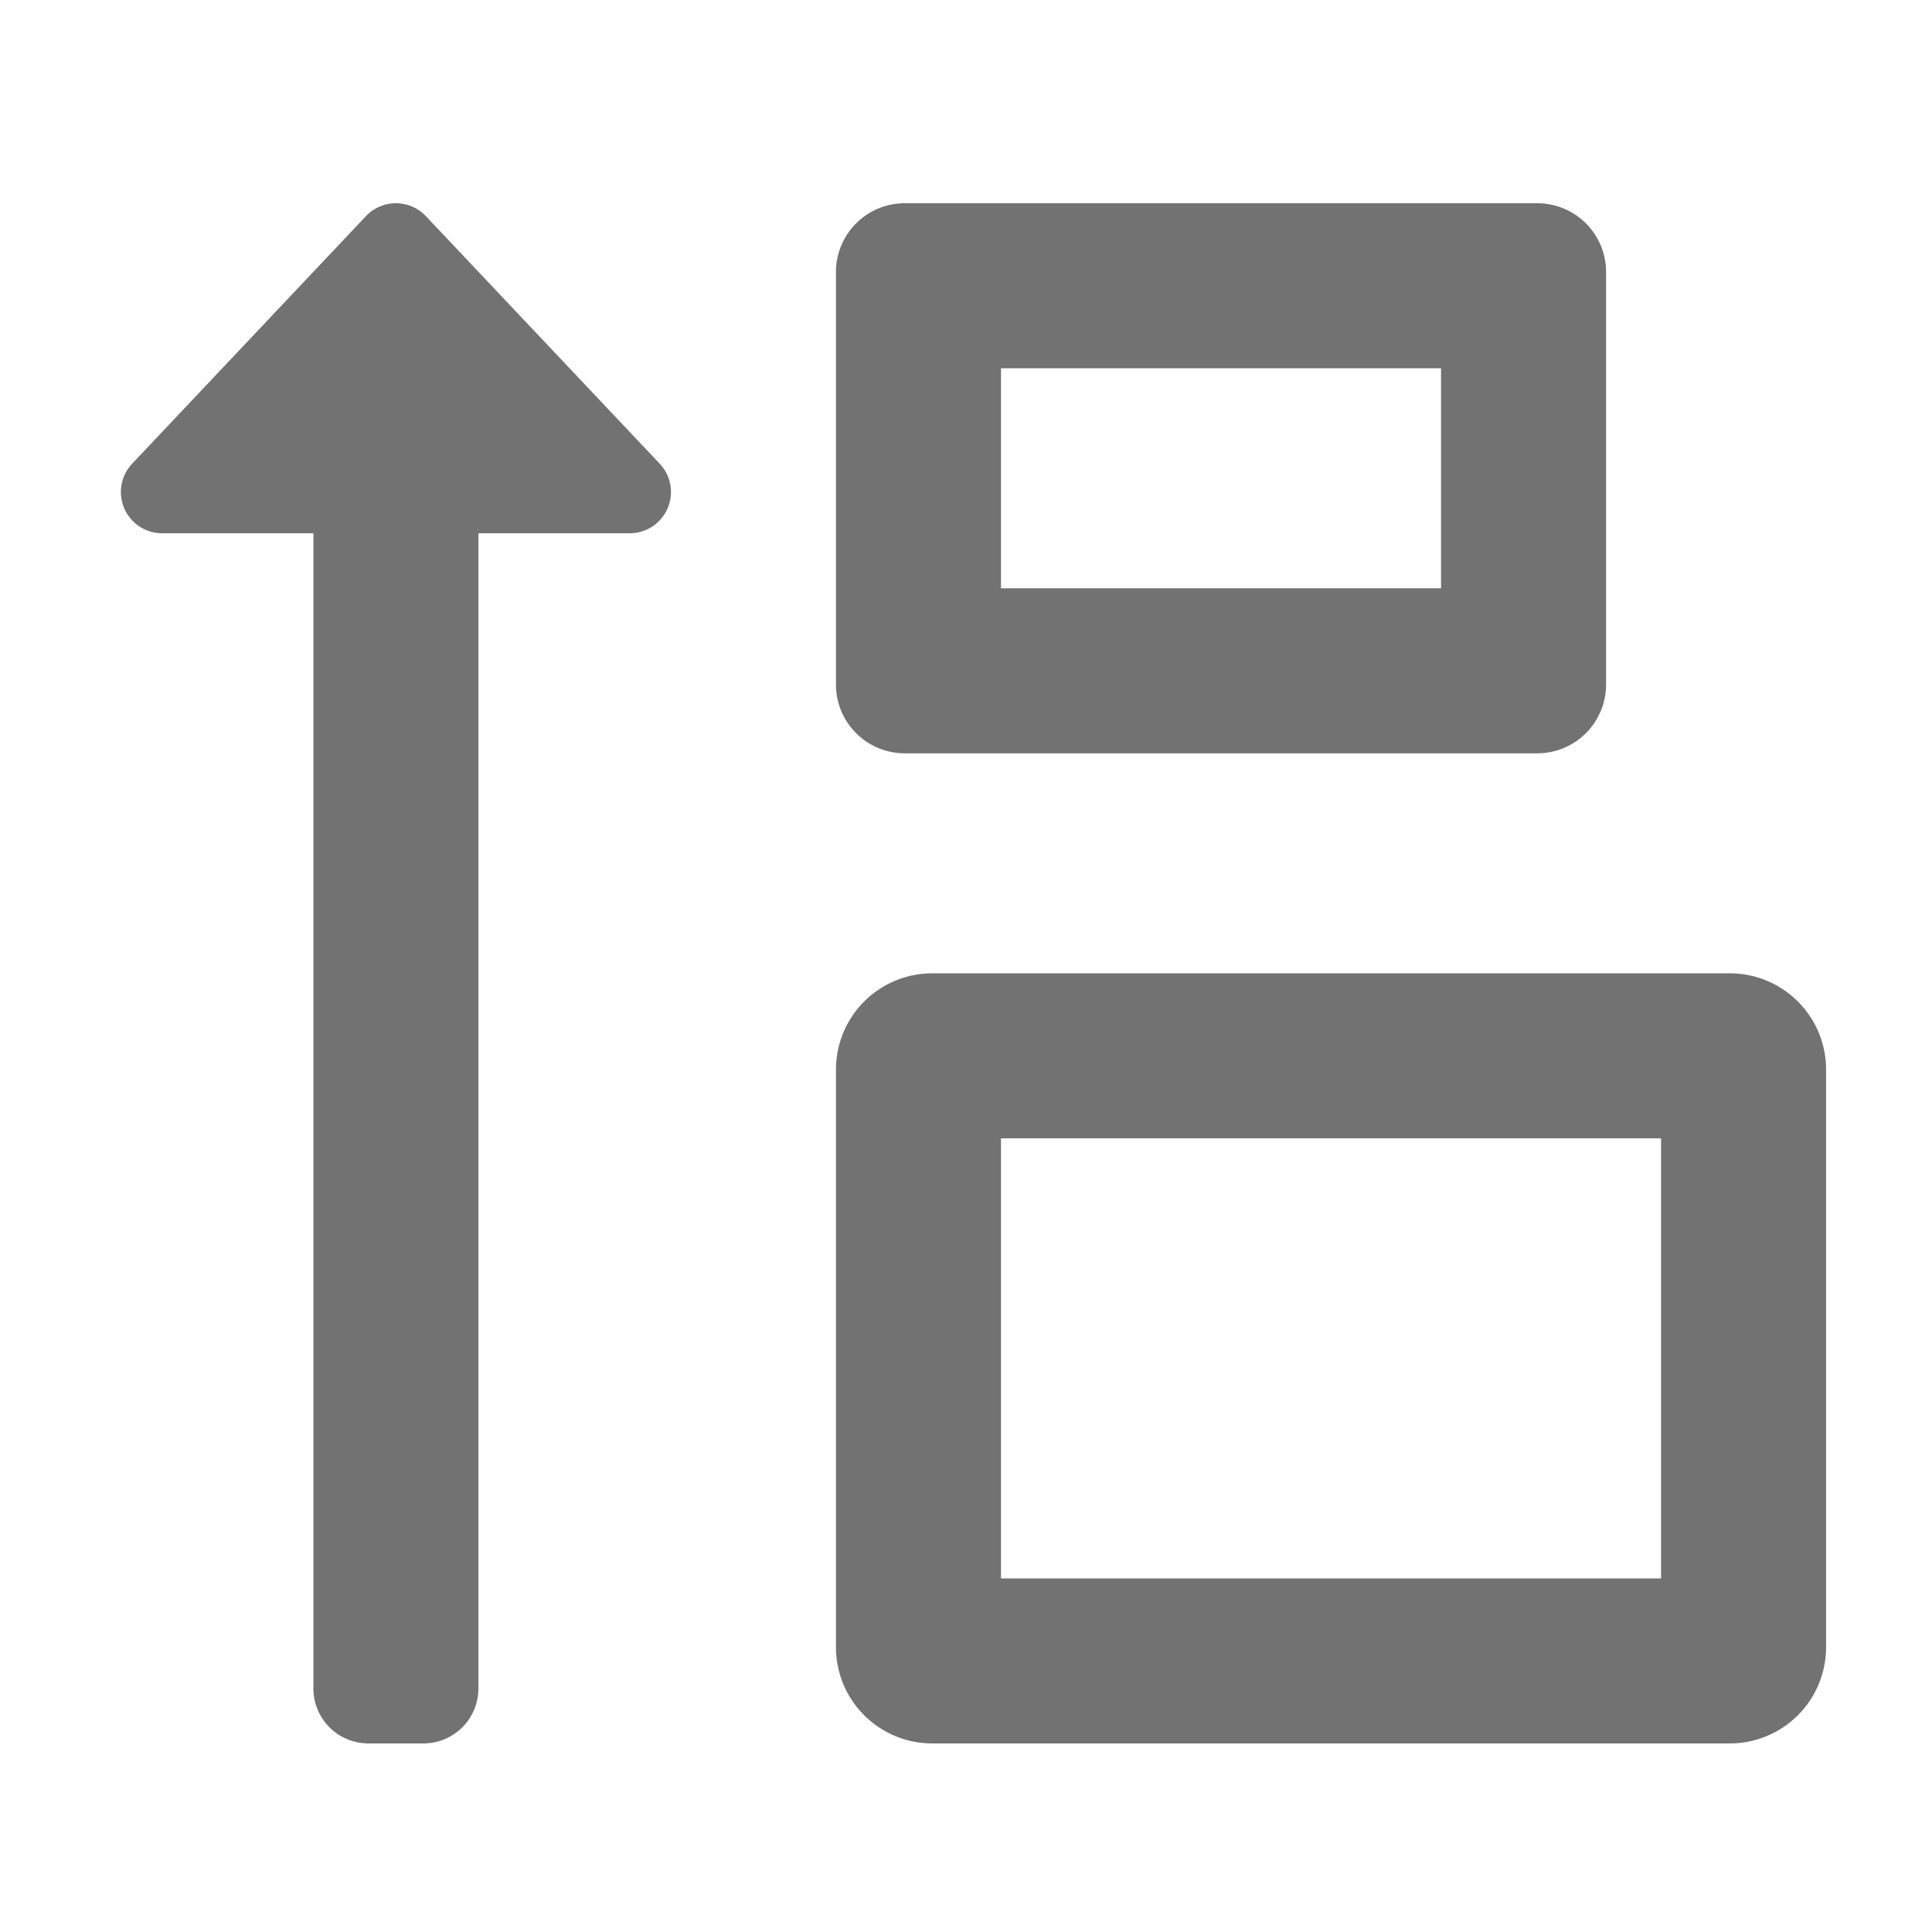 ﻿<?xml version='1.0' encoding='UTF-8'?>
<svg viewBox="-1.091 -1.544 32 31.997" xmlns="http://www.w3.org/2000/svg">
  <g transform="matrix(0.999, 0, 0, 0.999, 0, 0)">
    <g transform="matrix(0.057, 0, 0, 0.057, 0, 0)">
      <path d="M484, 256L252, 256A28 28 0 0 0 224, 284L224, 452A28 28 0 0 0 252, 480L484, 480A28 28 0 0 0 512, 452L512, 284A28 28 0 0 0 484, 256zM464, 432L272, 432L272, 304L464, 304zM244, 192L428, 192A20 20 0 0 0 448, 172L448, 52A20 20 0 0 0 428, 32L244, 32A20 20 0 0 0 224, 52L224, 172A20 20 0 0 0 244, 192zM272, 80L400, 80L400, 144L272, 144zM104.72, 35.76A12 12 0 0 0 87.28, 35.76L19.28, 107.76A12 12 0 0 0 28, 128L72, 128L72, 464A16 16 0 0 0 88, 480L104, 480A16 16 0 0 0 120, 464L120, 128L164, 128A12 12 0 0 0 172.73, 107.76z" fill="#727272" fill-opacity="1" class="Black" />
    </g>
  </g>
</svg>